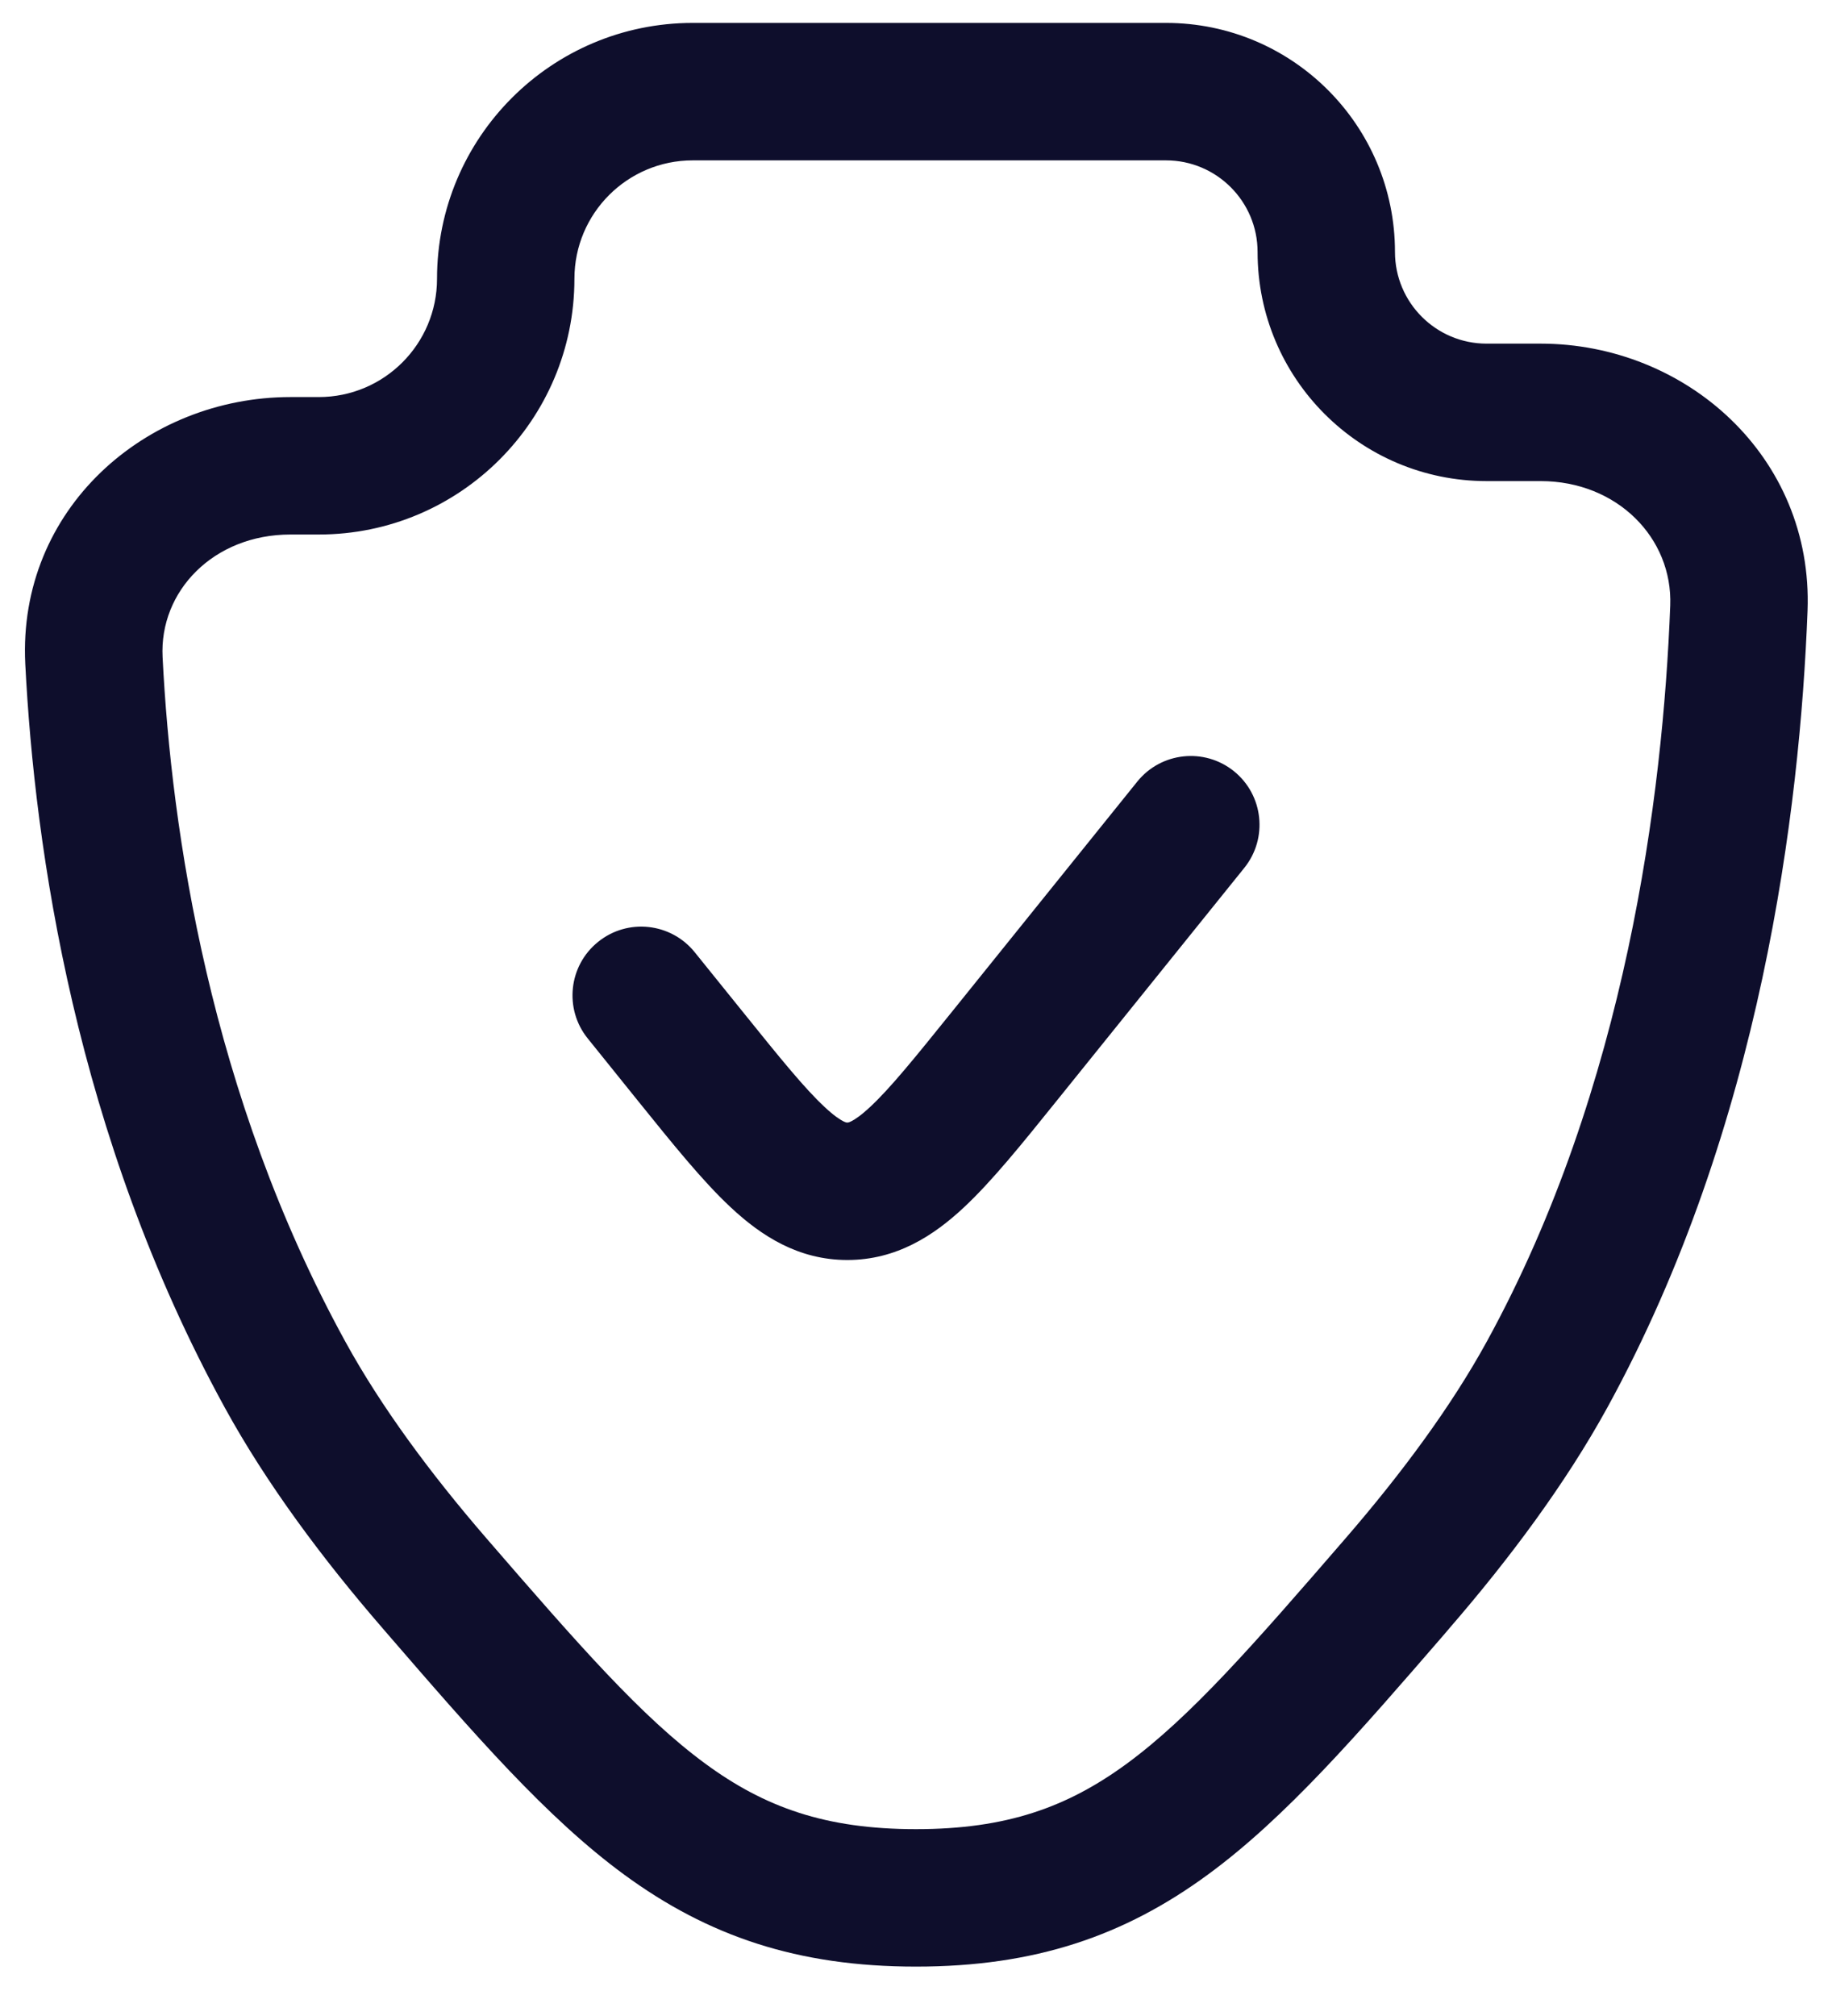 <svg width="20" height="22" viewBox="0 0 20 22" fill="none" xmlns="http://www.w3.org/2000/svg">
<path fill-rule="evenodd" clip-rule="evenodd" d="M4.771 3.042C4.771 1.5 6.021 0.25 7.563 0.25H12.729C14.11 0.25 15.229 1.369 15.229 2.75C15.229 3.302 15.677 3.75 16.229 3.75H16.818C18.403 3.75 19.797 4.98 19.733 6.666C19.65 8.827 19.23 12.293 17.547 15.361C17.09 16.192 16.481 17.009 15.822 17.77L15.773 17.828C14.825 18.923 14.035 19.836 13.185 20.458C12.272 21.127 11.296 21.461 10 21.461C8.704 21.461 7.729 21.127 6.815 20.458C5.966 19.836 5.175 18.923 4.228 17.828L4.178 17.77C3.519 17.009 2.91 16.192 2.454 15.361C0.825 12.392 0.378 9.257 0.276 7.246C0.191 5.553 1.595 4.333 3.171 4.333H3.48C4.193 4.333 4.771 3.755 4.771 3.042ZM7.563 1.75C6.85 1.75 6.271 2.328 6.271 3.042C6.271 4.583 5.022 5.833 3.48 5.833H3.171C2.331 5.833 1.738 6.451 1.775 7.171C1.87 9.062 2.29 11.945 3.769 14.639C4.158 15.348 4.696 16.077 5.312 16.789C6.322 17.956 7.005 18.737 7.702 19.248C8.349 19.722 9.011 19.961 10 19.961C10.989 19.961 11.651 19.722 12.299 19.248C12.996 18.737 13.678 17.956 14.688 16.789C15.304 16.077 15.843 15.348 16.232 14.639C17.752 11.869 18.155 8.673 18.234 6.608C18.262 5.873 17.656 5.25 16.818 5.25H16.229C14.848 5.25 13.729 4.131 13.729 2.75C13.729 2.198 13.281 1.75 12.729 1.75H7.563ZM13.471 8.416C13.793 8.676 13.844 9.148 13.584 9.471L11.53 12.02C11.158 12.482 10.829 12.89 10.524 13.175C10.196 13.482 9.788 13.75 9.25 13.75C8.712 13.75 8.305 13.482 7.977 13.175C7.671 12.89 7.343 12.482 6.97 12.02L6.416 11.332C6.156 11.01 6.207 10.537 6.53 10.278C6.852 10.018 7.324 10.069 7.584 10.391L8.106 11.038C8.521 11.553 8.783 11.876 9.001 12.079C9.103 12.175 9.169 12.217 9.206 12.236C9.234 12.25 9.244 12.25 9.249 12.25H9.251C9.256 12.25 9.266 12.25 9.294 12.236C9.332 12.217 9.397 12.175 9.5 12.079C9.718 11.876 9.98 11.553 10.395 11.038L12.416 8.529C12.676 8.207 13.148 8.156 13.471 8.416Z" fill="#0E0E2C"/>
</svg>
